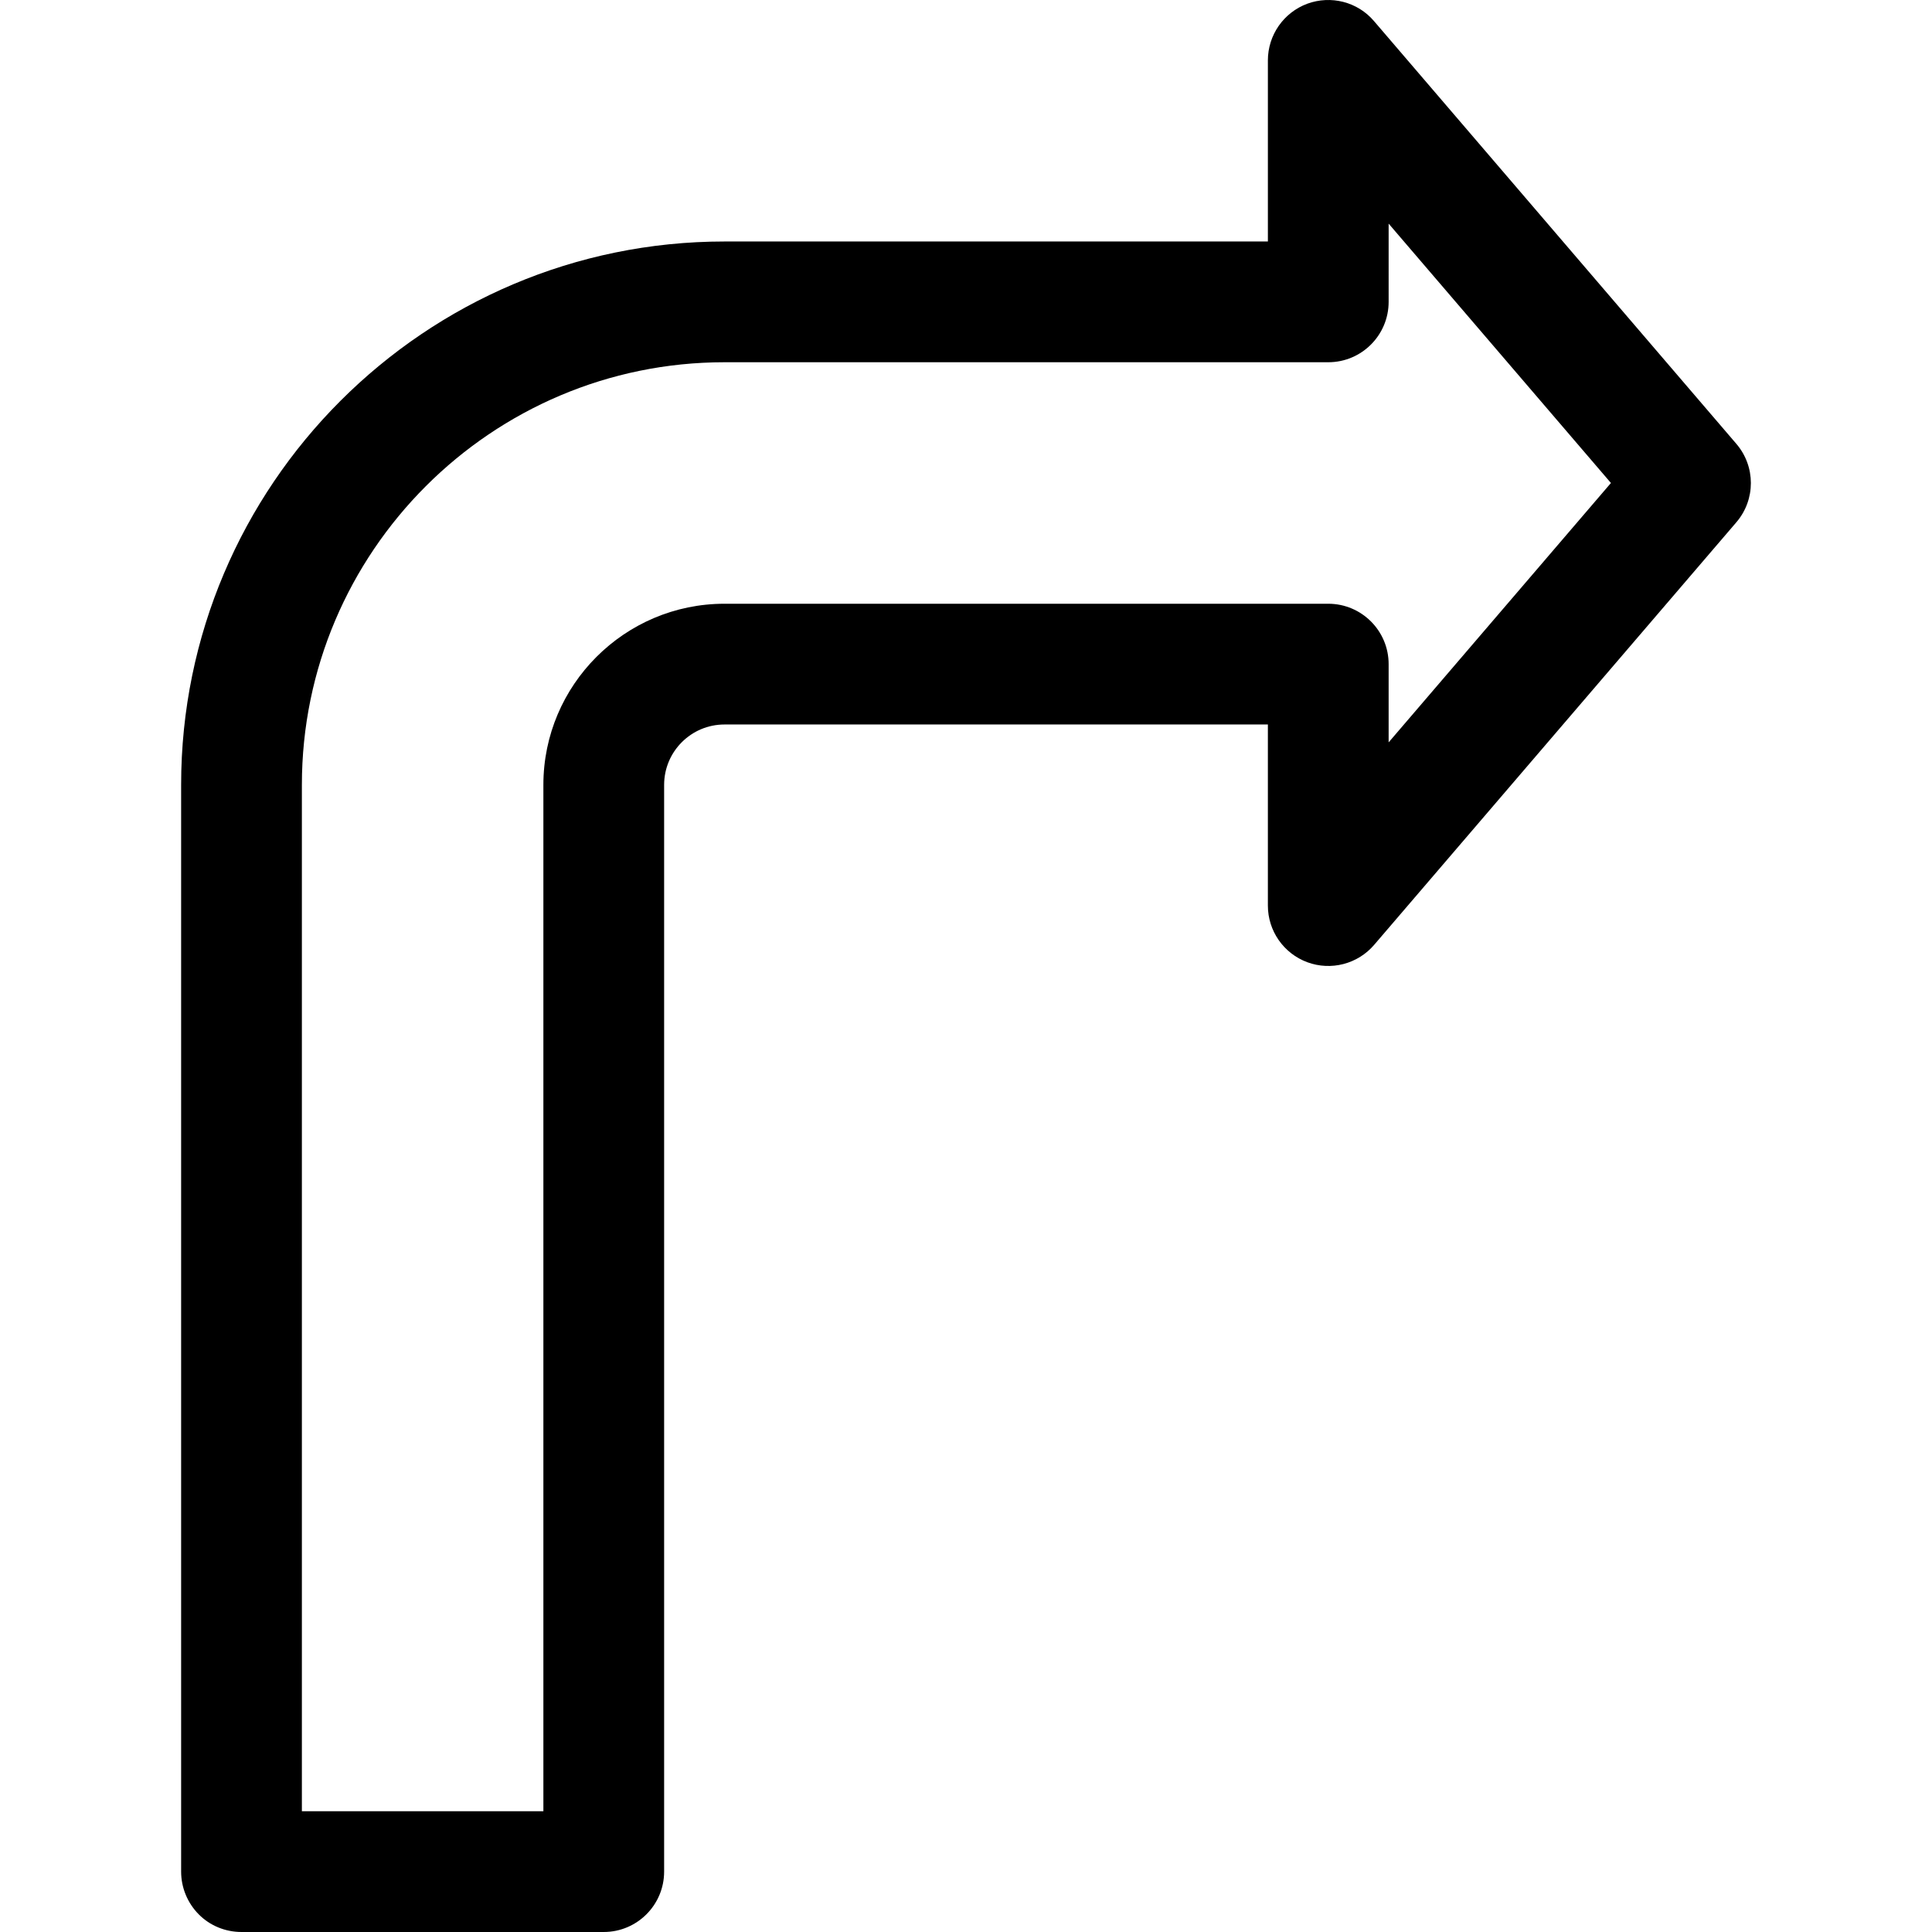 <?xml version="1.0" encoding="iso-8859-1"?>
<!-- Generator: Adobe Illustrator 19.0.0, SVG Export Plug-In . SVG Version: 6.00 Build 0)  -->
<svg version="1.1" id="Capa_1" xmlns="http://www.w3.org/2000/svg" xmlns:xlink="http://www.w3.org/1999/xlink" x="0px" y="0px"
	 viewBox="0 0 511.998 511.998" style="enable-background:new 0 0 511.998 511.998;" xml:space="preserve">
<g>
	<g>
		<path d="M460.129,117.598l-96-112c-4.352-5.12-11.424-6.912-17.696-4.608c-6.272,2.336-10.432,8.32-10.432,15.008v48h-144
			c-79.392,0-144,64.608-144,144v288c0,4.256,1.696,8.32,4.672,11.328s7.072,4.672,11.328,4.672h96c8.832,0,16-7.168,16-16v-288
			c0-8.832,7.168-16,16-16h144v48c0,6.688,4.16,12.672,10.464,15.008c6.272,2.304,13.344,0.48,17.696-4.608l96-112
			C465.281,132.414,465.281,123.582,460.129,117.598z M368.001,196.734v-20.736c0-8.832-7.168-16-16-16h-160
			c-26.464,0-48,21.536-48,48v272h-64v-272c0-61.76,50.272-112,112-112h160c8.832,0,16-7.168,16-16V59.262l58.912,68.736
			L368.001,196.734z"/>
	</g>
</g>
<g>
</g>
<g>
</g>
<g>
</g>
<g>
</g>
<g>
</g>
<g>
</g>
<g>
</g>
<g>
</g>
<g>
</g>
<g>
</g>
<g>
</g>
<g>
</g>
<g>
</g>
<g>
</g>
<g>
</g>
</svg>
